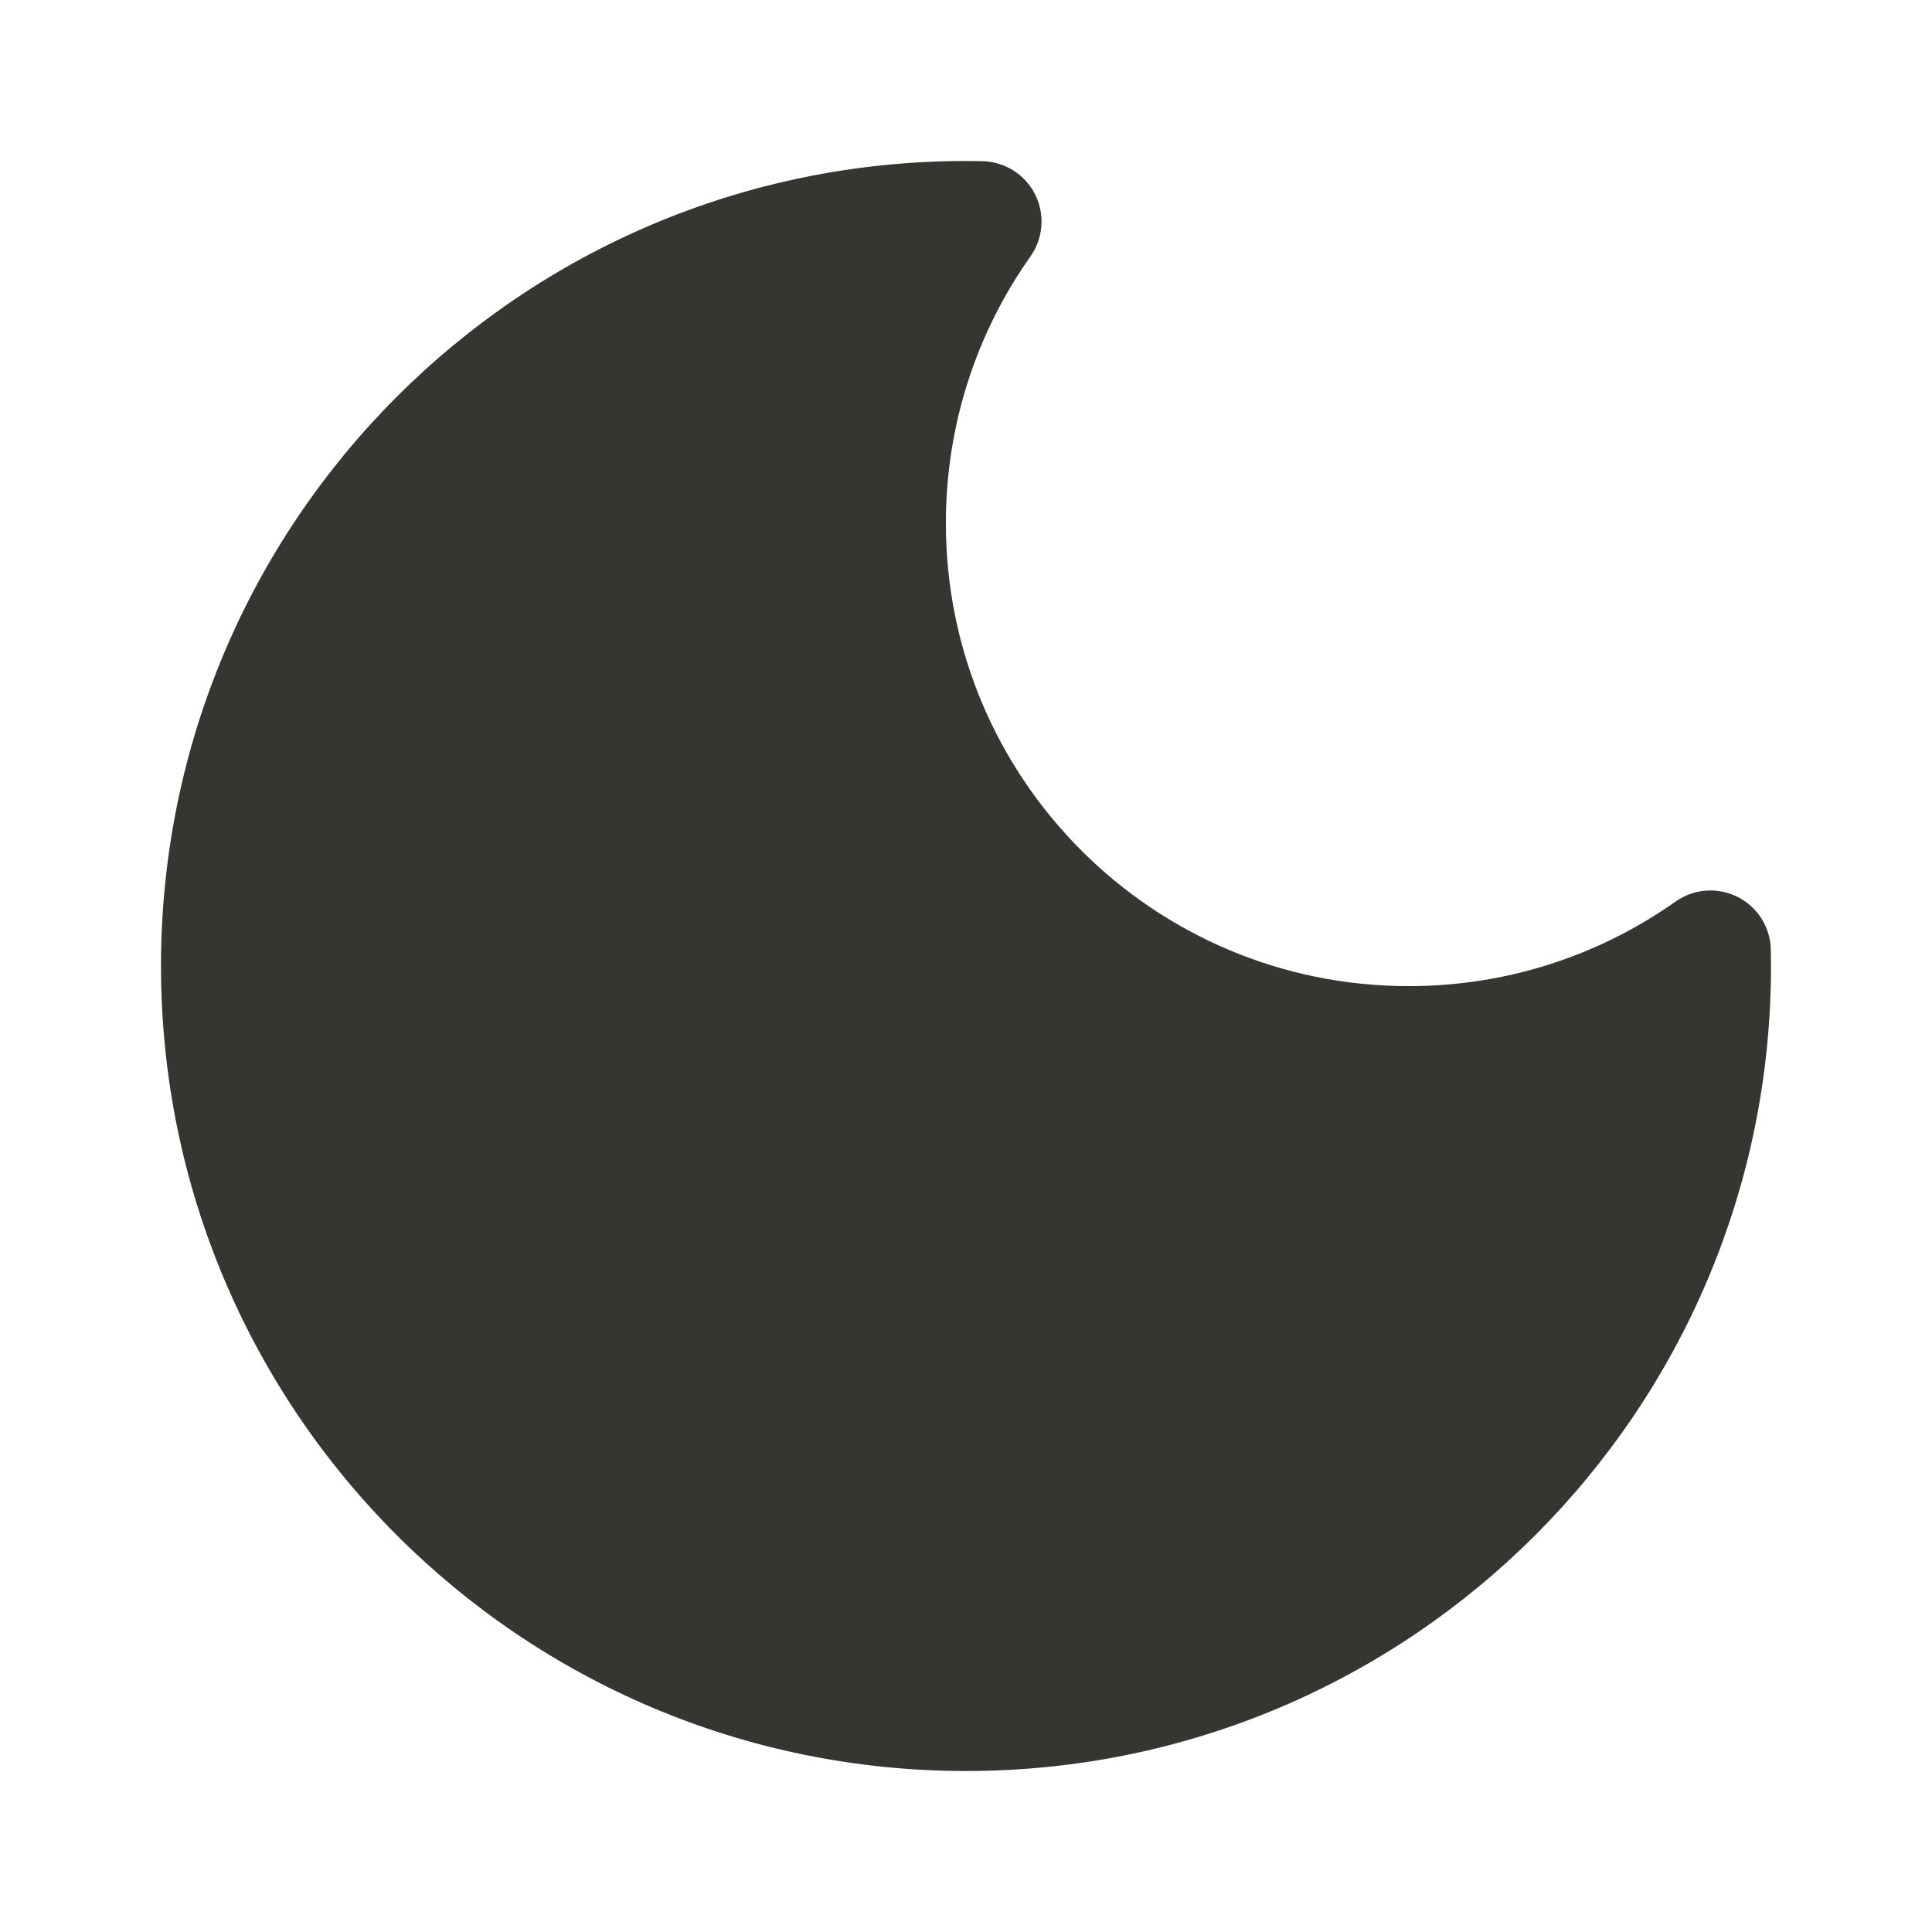 <svg width="24" height="24" viewBox="0 0 24 24" fill="none" xmlns="http://www.w3.org/2000/svg">
<path d="M12 2C6.477 2 2 6.477 2 12C2 17.523 6.477 22 12 22C17.523 22 22 17.523 22 12C22 11.932 21.999 11.864 21.998 11.796C21.992 11.519 21.834 11.267 21.586 11.142C21.338 11.017 21.042 11.039 20.815 11.199C19.878 11.861 18.736 12.25 17.5 12.25C14.324 12.25 11.75 9.676 11.75 6.5C11.75 5.264 12.139 4.122 12.801 3.185C12.961 2.958 12.983 2.662 12.858 2.414C12.733 2.166 12.481 2.008 12.204 2.002C12.136 2.001 12.068 2 12 2Z" fill="#353531"/>
</svg>
